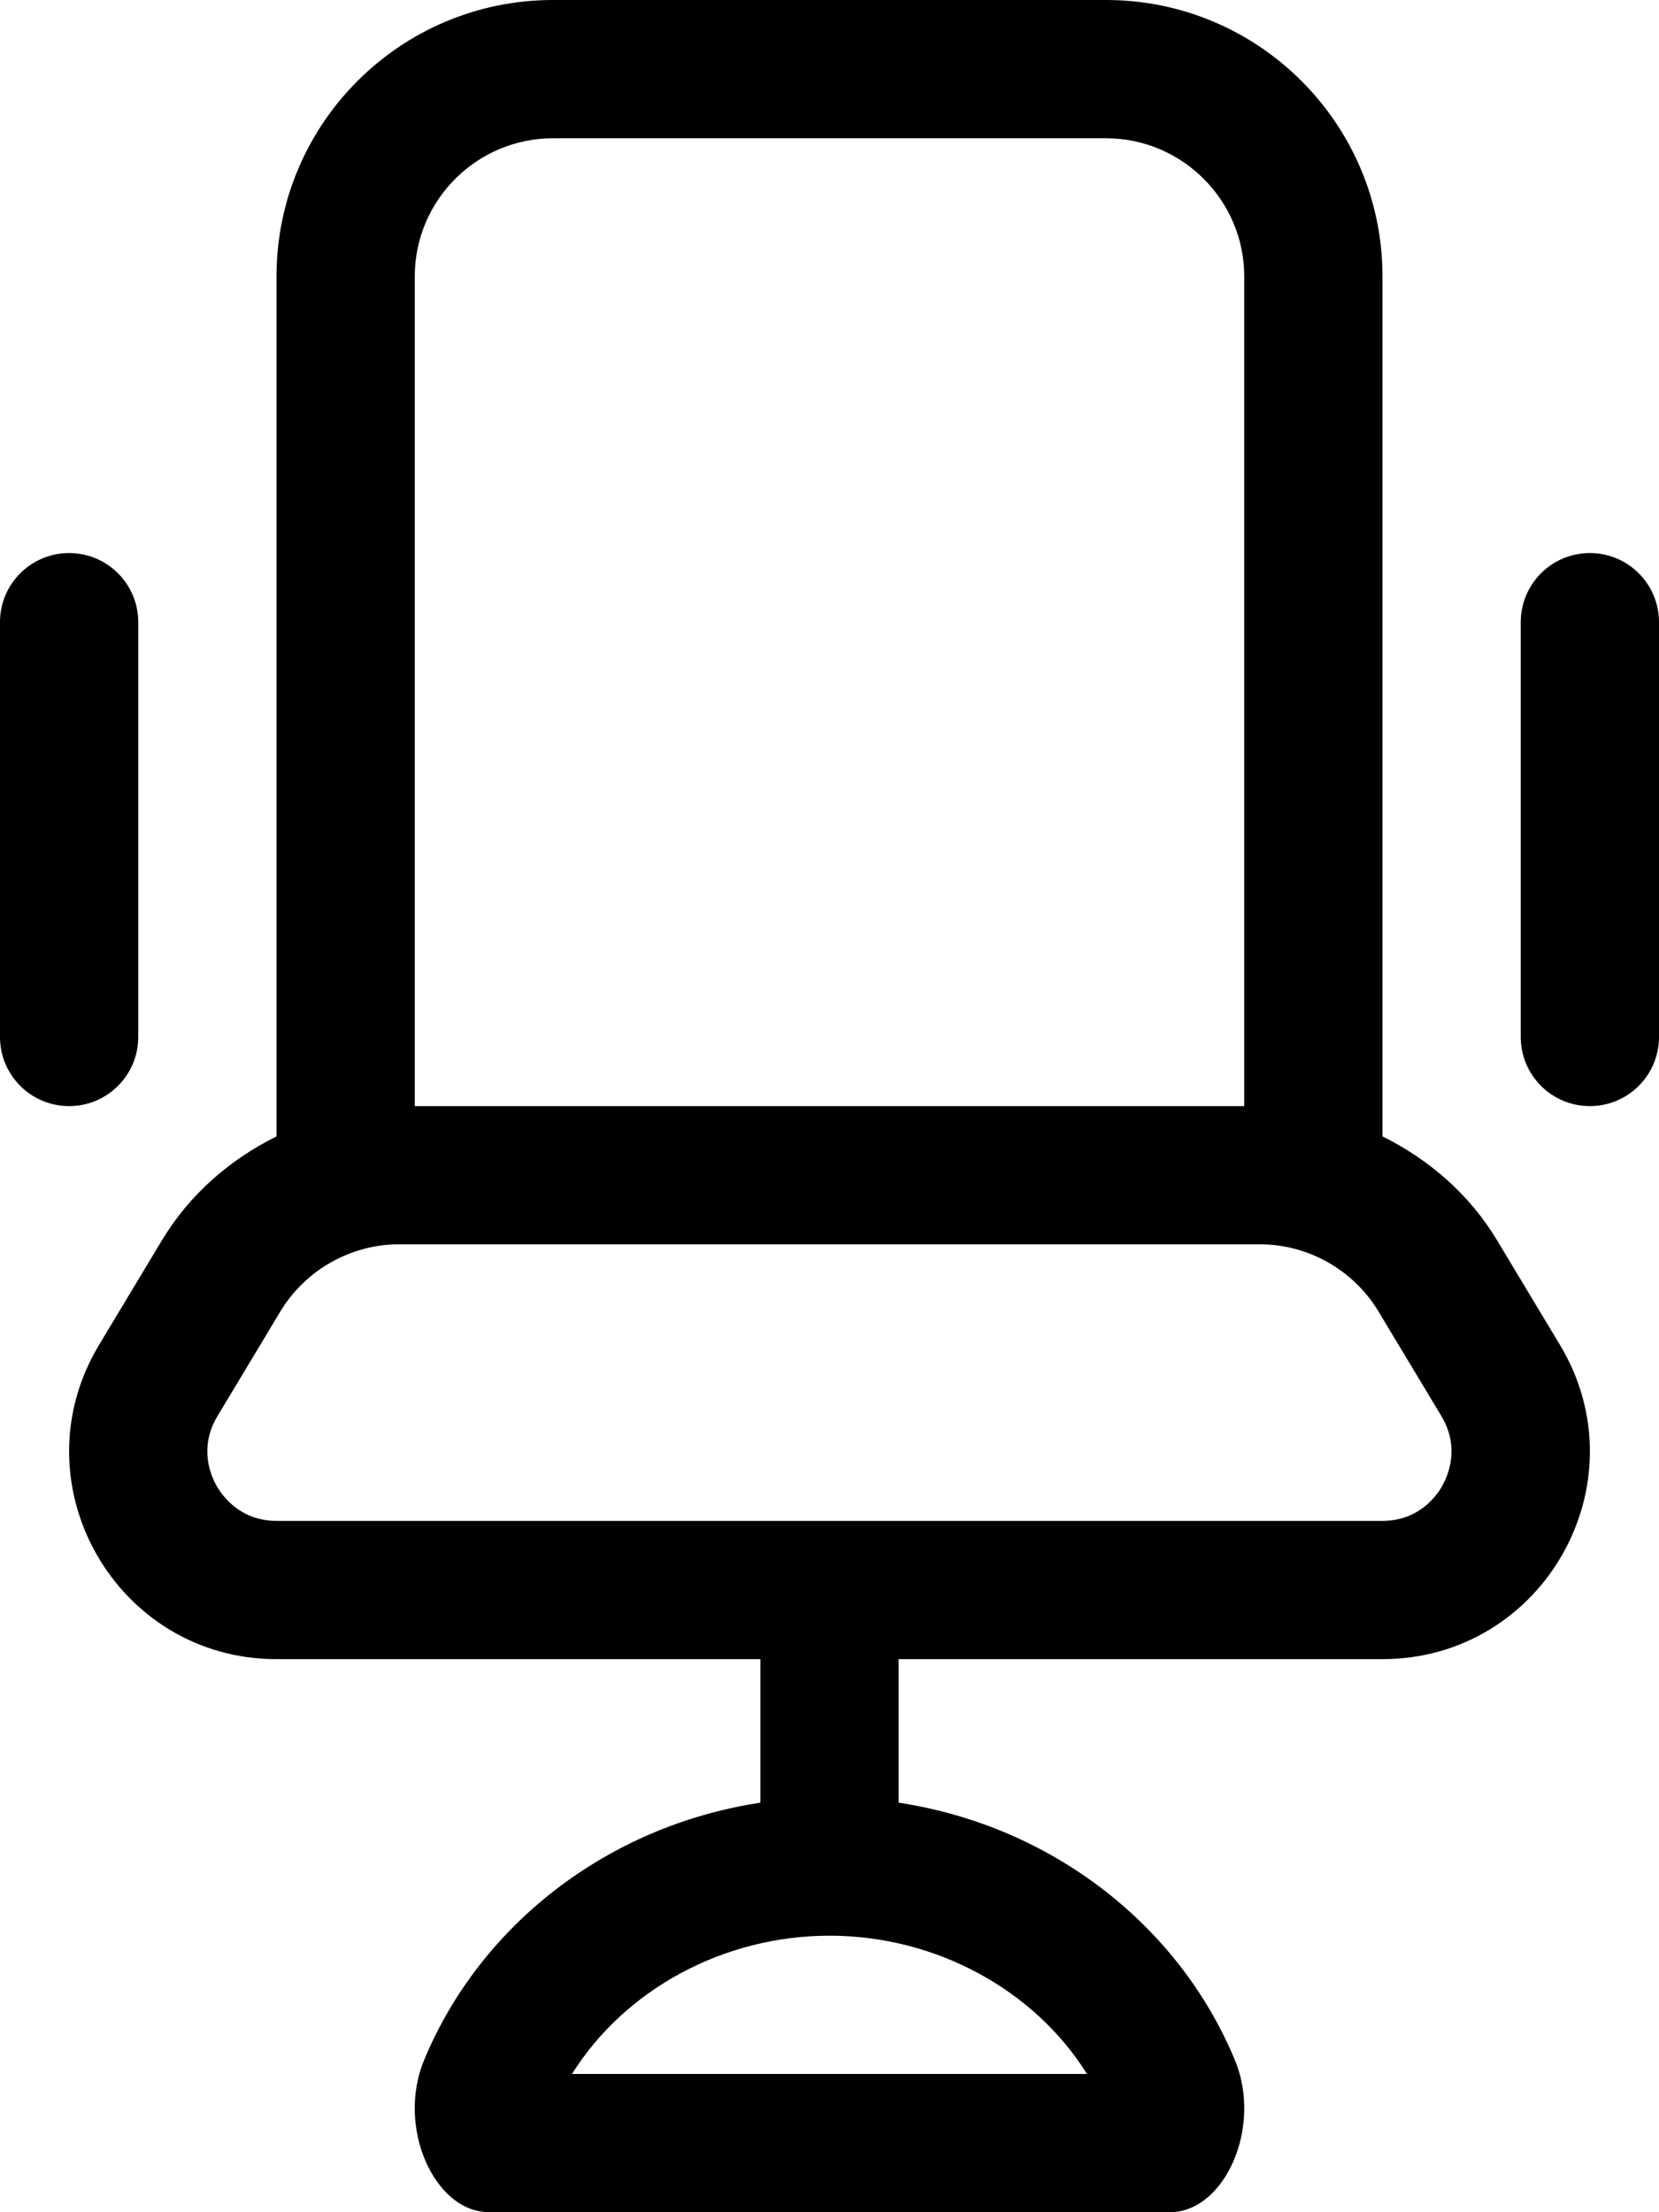 <!-- Generated by IcoMoon.io -->
<svg version="1.1" xmlns="http://www.w3.org/2000/svg" width="24" height="32" viewBox="0 0 24 32">
<title>chair-office</title>
<path d="M2 15v-6c0-0.553-0.448-1-1-1s-1 0.447-1 1v6c0 0.553 0.448 1 1 1s1-0.447 1-1zM21.656 17.939c-0.399-0.664-0.984-1.167-1.656-1.501v-12.438c0-2.209-1.791-4-4-4h-8c-2.209 0-4 1.791-4 4v12.438c-0.672 0.334-1.256 0.837-1.656 1.501l-0.911 1.515c-1.202 1.999 0.238 4.546 2.571 4.546h6.996v2.076c-2.226 0.338-4.063 1.784-4.866 3.727-0.401 0.969 0.151 2.196 0.939 2.196h9.854c0.788 0 1.34-1.227 0.939-2.196-0.803-1.942-2.64-3.389-4.866-3.727v-2.076h6.996c2.333 0 3.773-2.546 2.571-4.546l-0.911-1.515zM6 4c0-1.103 0.897-2 2-2h8c1.102 0 2 0.897 2 2v12h-12v-12zM15.725 30h-7.45c0.761-1.217 2.185-2 3.725-2s2.964 0.783 3.725 2zM20.866 21.492c-0.086 0.152-0.344 0.508-0.871 0.508h-15.991c-0.526 0-0.784-0.355-0.871-0.508s-0.258-0.556 0.013-1.008l0.911-1.515c0.361-0.598 1.017-0.97 1.715-0.97h12.455c0.698 0 1.354 0.372 1.714 0.97l0.911 1.515c0.271 0.451 0.099 0.855 0.013 1.008zM23 8c-0.552 0-1 0.447-1 1v6c0 0.553 0.448 1 1 1s1-0.447 1-1v-6c0-0.553-0.448-1-1-1z"></path>
</svg>
